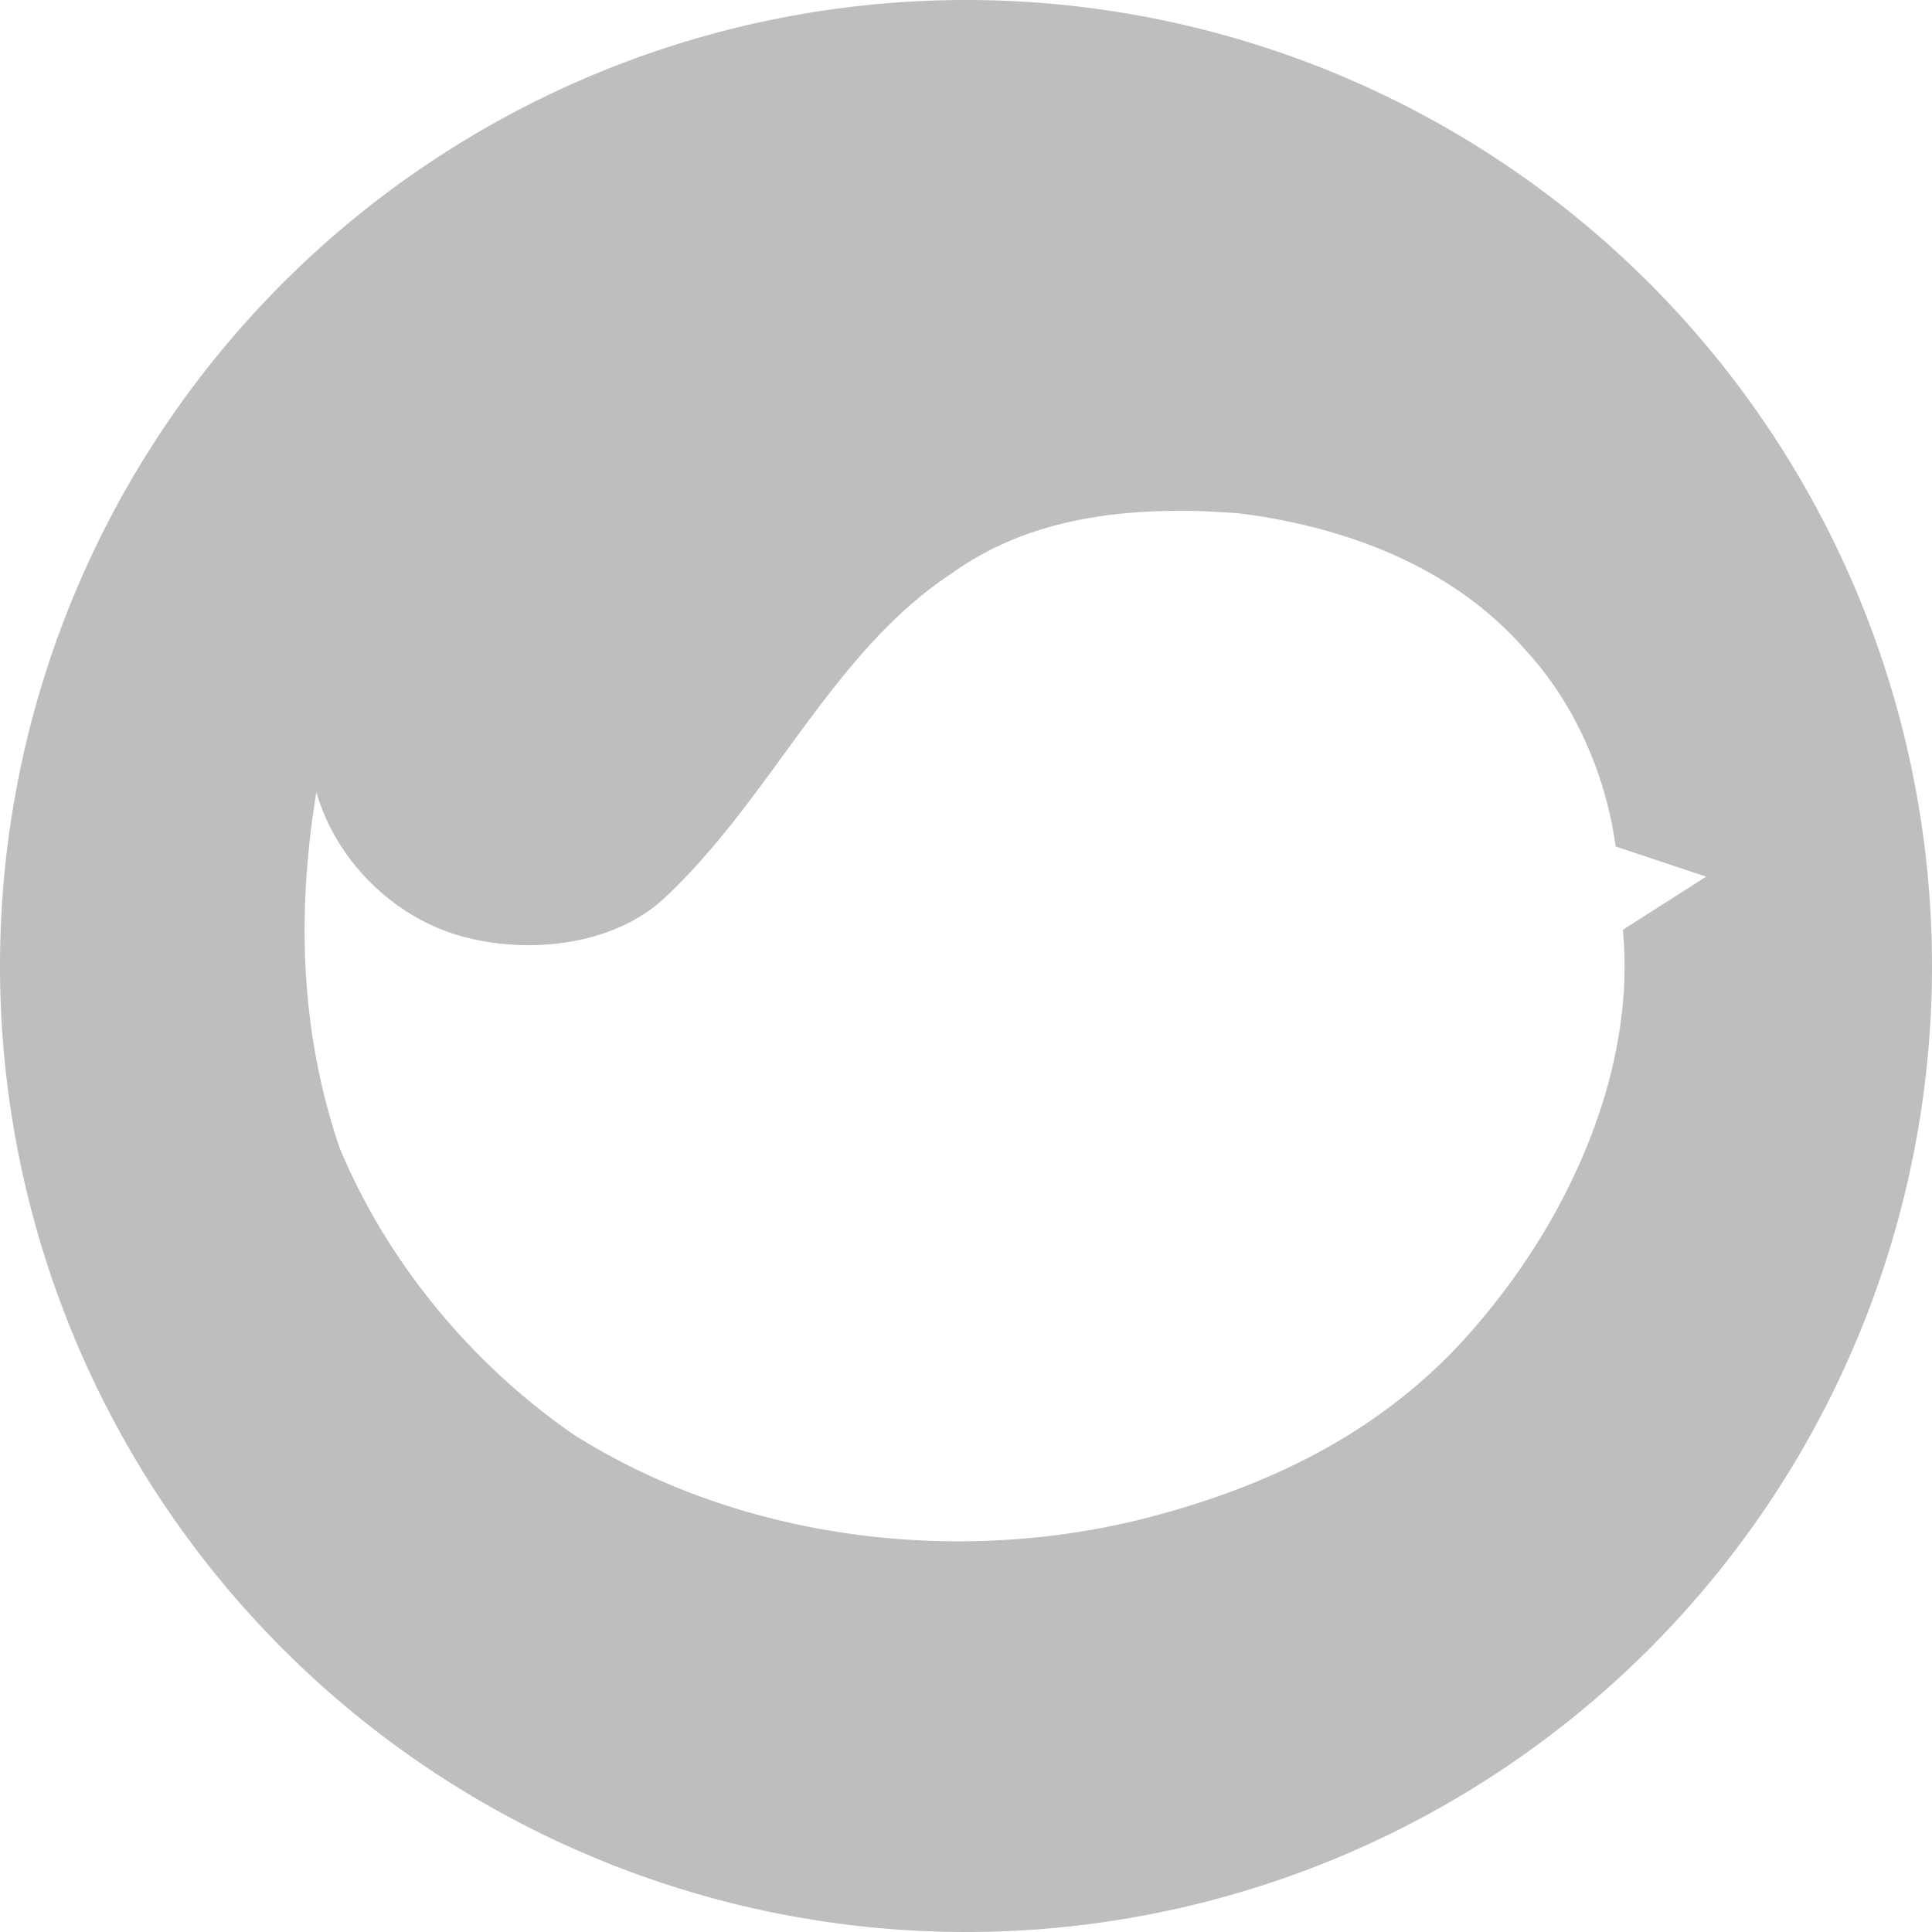 <?xml version="1.0" encoding="UTF-8" standalone="no"?>
<svg
   height="100"
   width="100"
   version="1.1"
   viewBox="0 0 100 100"
   id="svg8"
   sodipodi:docname="budgie-desktop-symbolic.svg"
   inkscape:version="1.1.1 (3bf5ae0d25, 2021-09-20)"
   xmlns:inkscape="http://www.inkscape.org/namespaces/inkscape"
   xmlns:sodipodi="http://sodipodi.sourceforge.net/DTD/sodipodi-0.dtd"
   xmlns="http://www.w3.org/2000/svg"
   xmlns:svg="http://www.w3.org/2000/svg"
   xmlns:rdf="http://www.w3.org/1999/02/22-rdf-syntax-ns#"
   xmlns:cc="http://creativecommons.org/ns#"
   xmlns:dc="http://purl.org/dc/elements/1.1/">
  <defs
     id="defs12" />
  <sodipodi:namedview
     id="namedview10"
     pagecolor="#ffffff"
     bordercolor="#666666"
     borderopacity="1.0"
     inkscape:pageshadow="2"
     inkscape:pageopacity="0.0"
     inkscape:pagecheckerboard="0"
     showgrid="false"
     inkscape:zoom="2.7695313"
     inkscape:cx="-70.589561"
     inkscape:cy="100.19746"
     inkscape:window-width="1881"
     inkscape:window-height="890"
     inkscape:window-x="39"
     inkscape:window-y="32"
     inkscape:window-maximized="1"
     inkscape:current-layer="svg8" />
  <title
     id="title2">Budgie symbolic icon</title>
  <path
     fill="#bebebe"
     d="M 50,0 A 50,50 0 0 0 0,50 50,50 0 0 0 50,100 50,50 0 0 0 100,50 50,50 0 0 0 50,0 m 11.188,26.438 c 0.938,0 1.938,0.062 2.875,0.125 5.625,0.688 11.188,2.812 14.875,7.062 2.562,2.75 4.188,6.5 4.688,10.188 L 88.312,45.375 84,48.125 c 0.688,7.25 -2.75,14.812 -7.438,20.312 -4.5,5.375 -10.438,8.375 -17.188,10.125 -9.75,2.5 -21,1.188 -29.688,-4.312 C 24.625,70.75 20.125,65.562 17.562,59.375 15.5,53.25 15.375,47.125 16.375,41 c 1,3.5 3.938,6.438 7.438,7.438 3.5,1 7.938,0.5 10.562,-1.938 5.562,-5.188 8.688,-12.75 14.875,-16.812 3.562,-2.562 7.75,-3.25 11.938,-3.25"
     id="path6"
     style="stroke-width:6.25" />
</svg>
